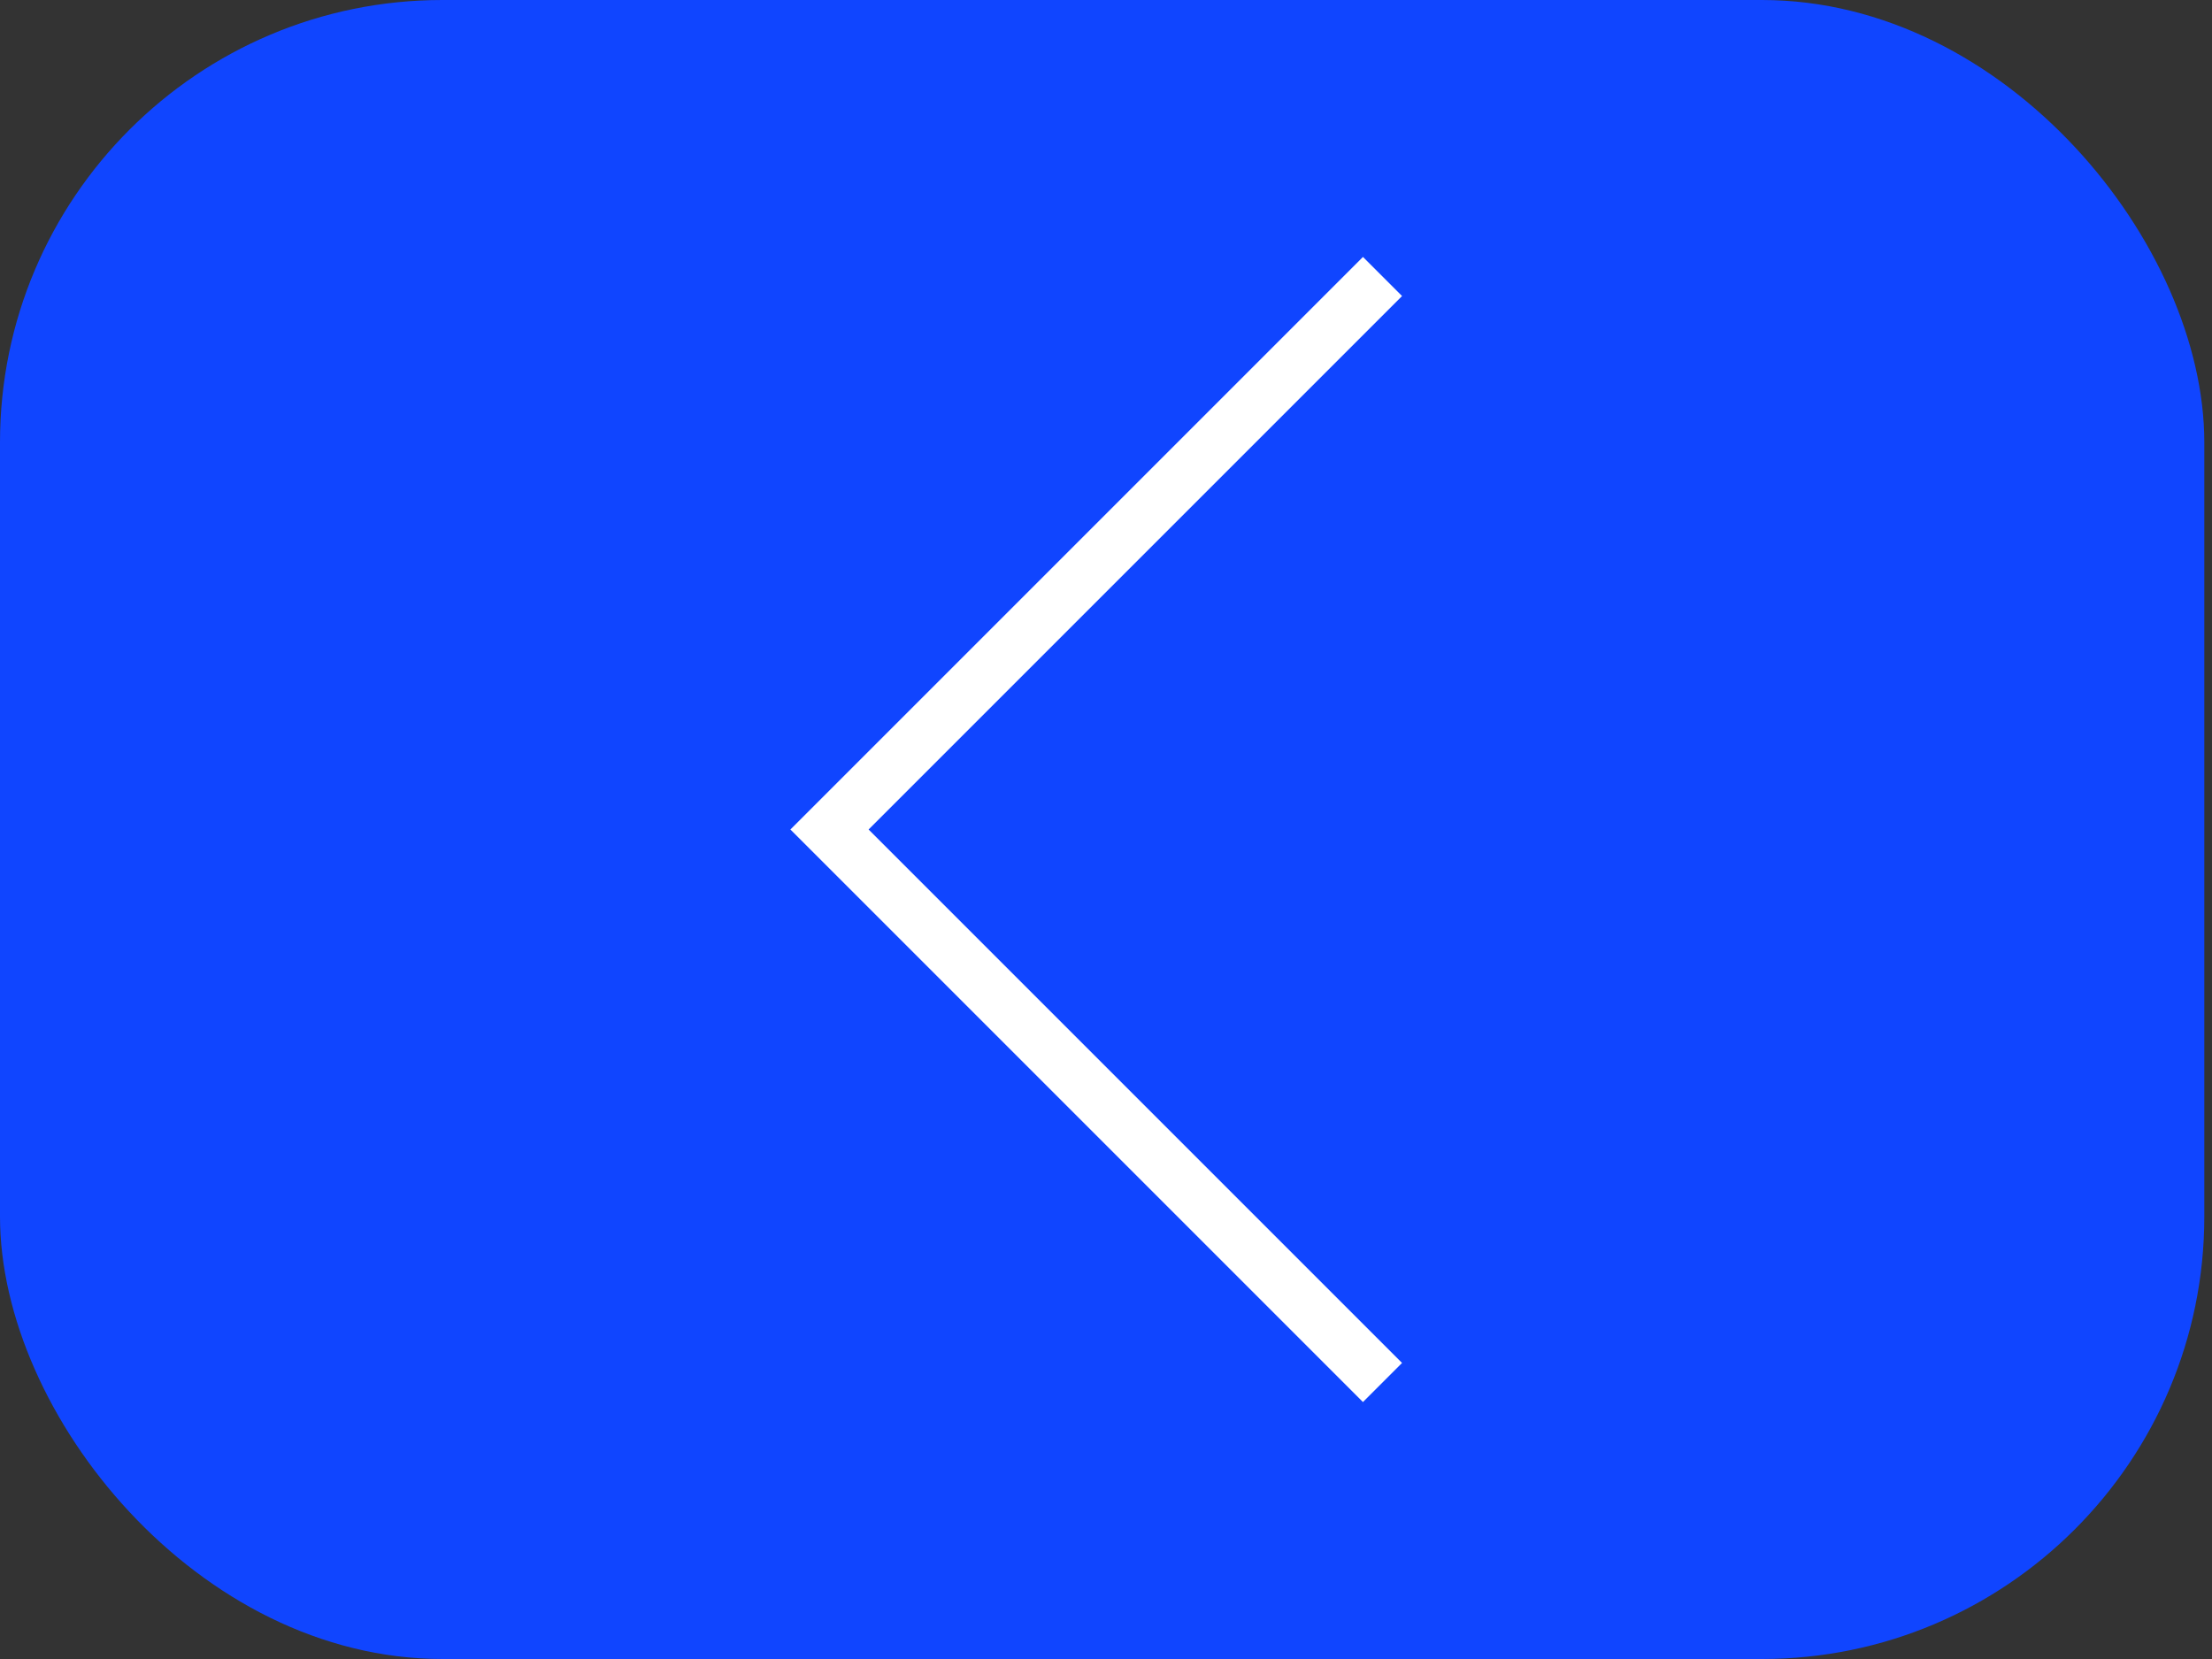 <svg width="80" height="60" viewBox="0 0 80 60" fill="none" xmlns="http://www.w3.org/2000/svg">
<rect x="0" y="0" width="80" height="60" fill="#333333" stroke="none"/>
<rect width="79.722" height="60" rx="16" fill="#1045FF"/>
<path d="M50 10L30 30L50 50" stroke="white" stroke-width="2"/>
</svg>
